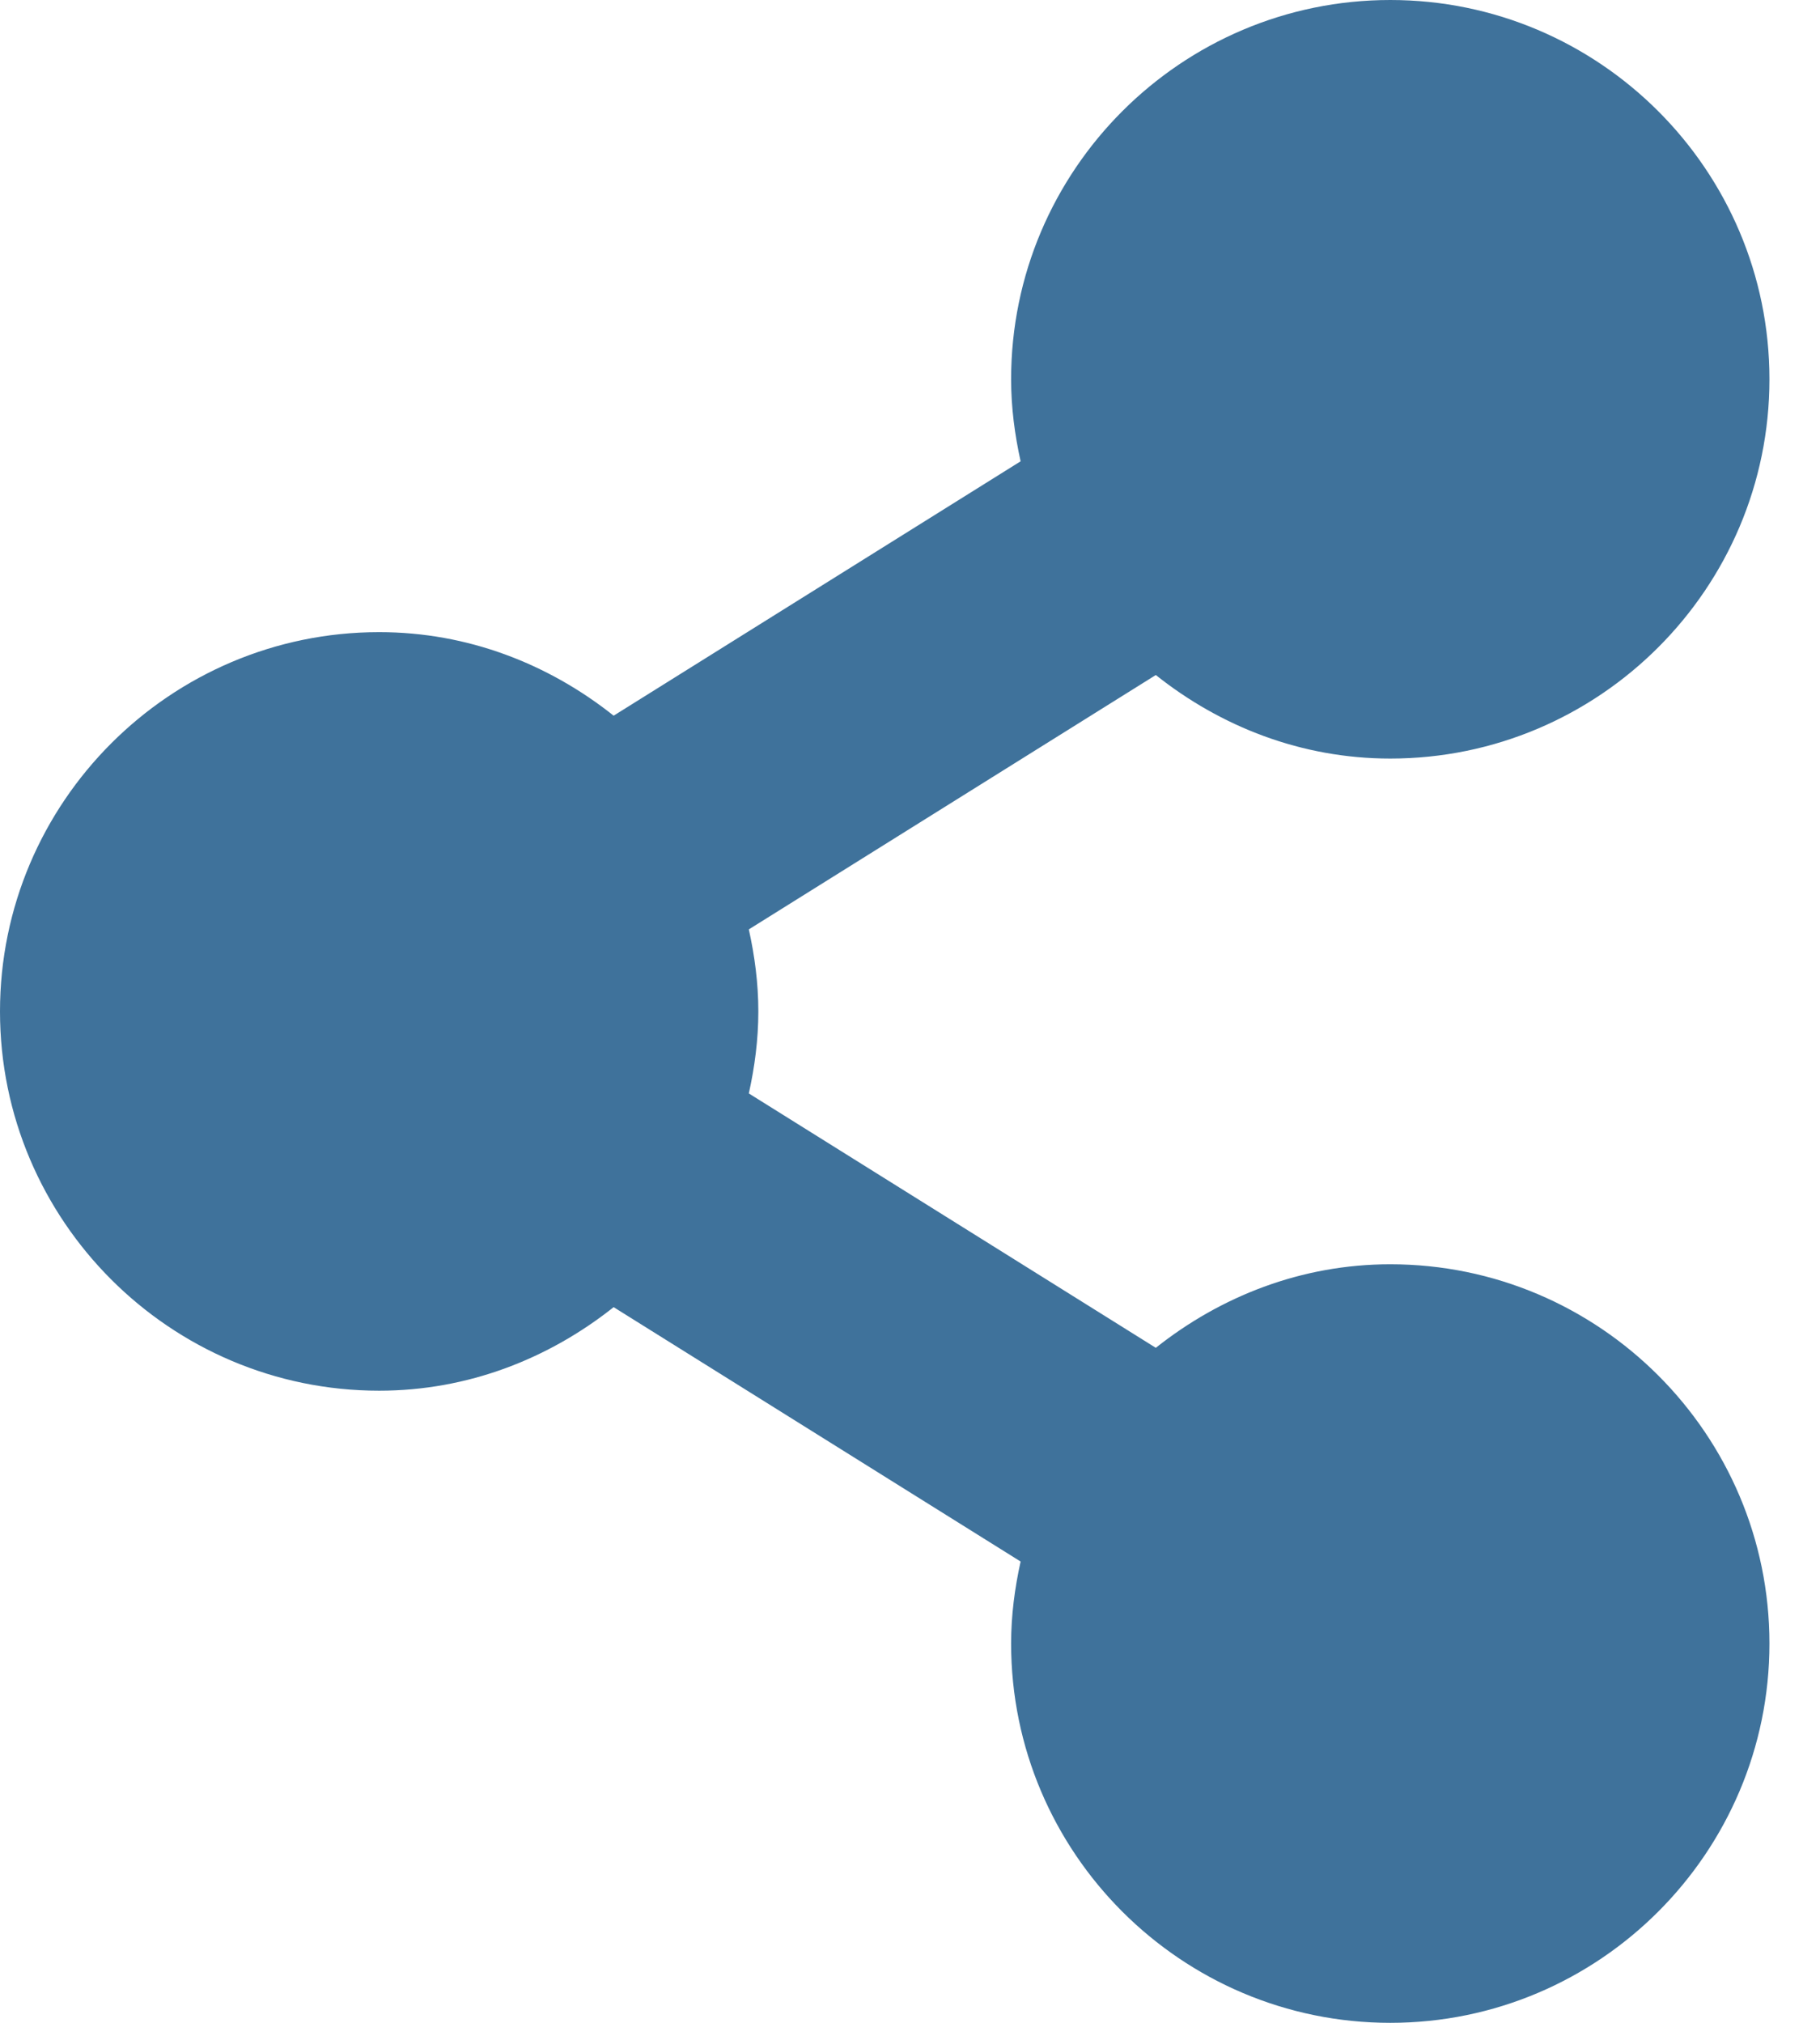 <svg width="18" height="20" viewBox="0 0 18 20" version="1.1" xmlns="http://www.w3.org/2000/svg" xmlns:xlink="http://www.w3.org/1999/xlink">
<title>share</title>
<desc>Created using Figma</desc>
<g id="Canvas" transform="translate(945 161)">
<g id="share">
<g id="Group">
<g id="Vector">
<use xlink:href="#path0_fill" transform="translate(-945 -161)" fill="#3F729B"/>
</g>
</g>
</g>
</g>
<defs>
<path id="path0_fill" d="M 13.75 7.5C 15.818 7.5 17.5 5.817 17.5 3.75C 17.5 1.683 15.818 0 13.75 0C 11.682 0 10 1.683 10 3.75C 10 4.029 10.036 4.299 10.094 4.561L 6.069 7.076C 5.429 6.567 4.63 6.25 3.75 6.25C 1.683 6.25 0 7.933 0 10C 0 12.068 1.683 13.75 3.75 13.75C 4.63 13.75 5.429 13.432 6.069 12.924L 10.094 15.439C 10.036 15.701 10 15.971 10 16.25C 10 18.317 11.682 20 13.75 20C 15.818 20 17.5 18.317 17.5 16.25C 17.5 14.182 15.818 12.5 13.75 12.5C 12.87 12.5 12.071 12.818 11.431 13.326L 7.406 10.811C 7.464 10.549 7.5 10.279 7.5 10C 7.5 9.721 7.464 9.451 7.406 9.189L 11.431 6.674C 12.071 7.183 12.87 7.5 13.75 7.5Z"/>
</defs>
</svg>
